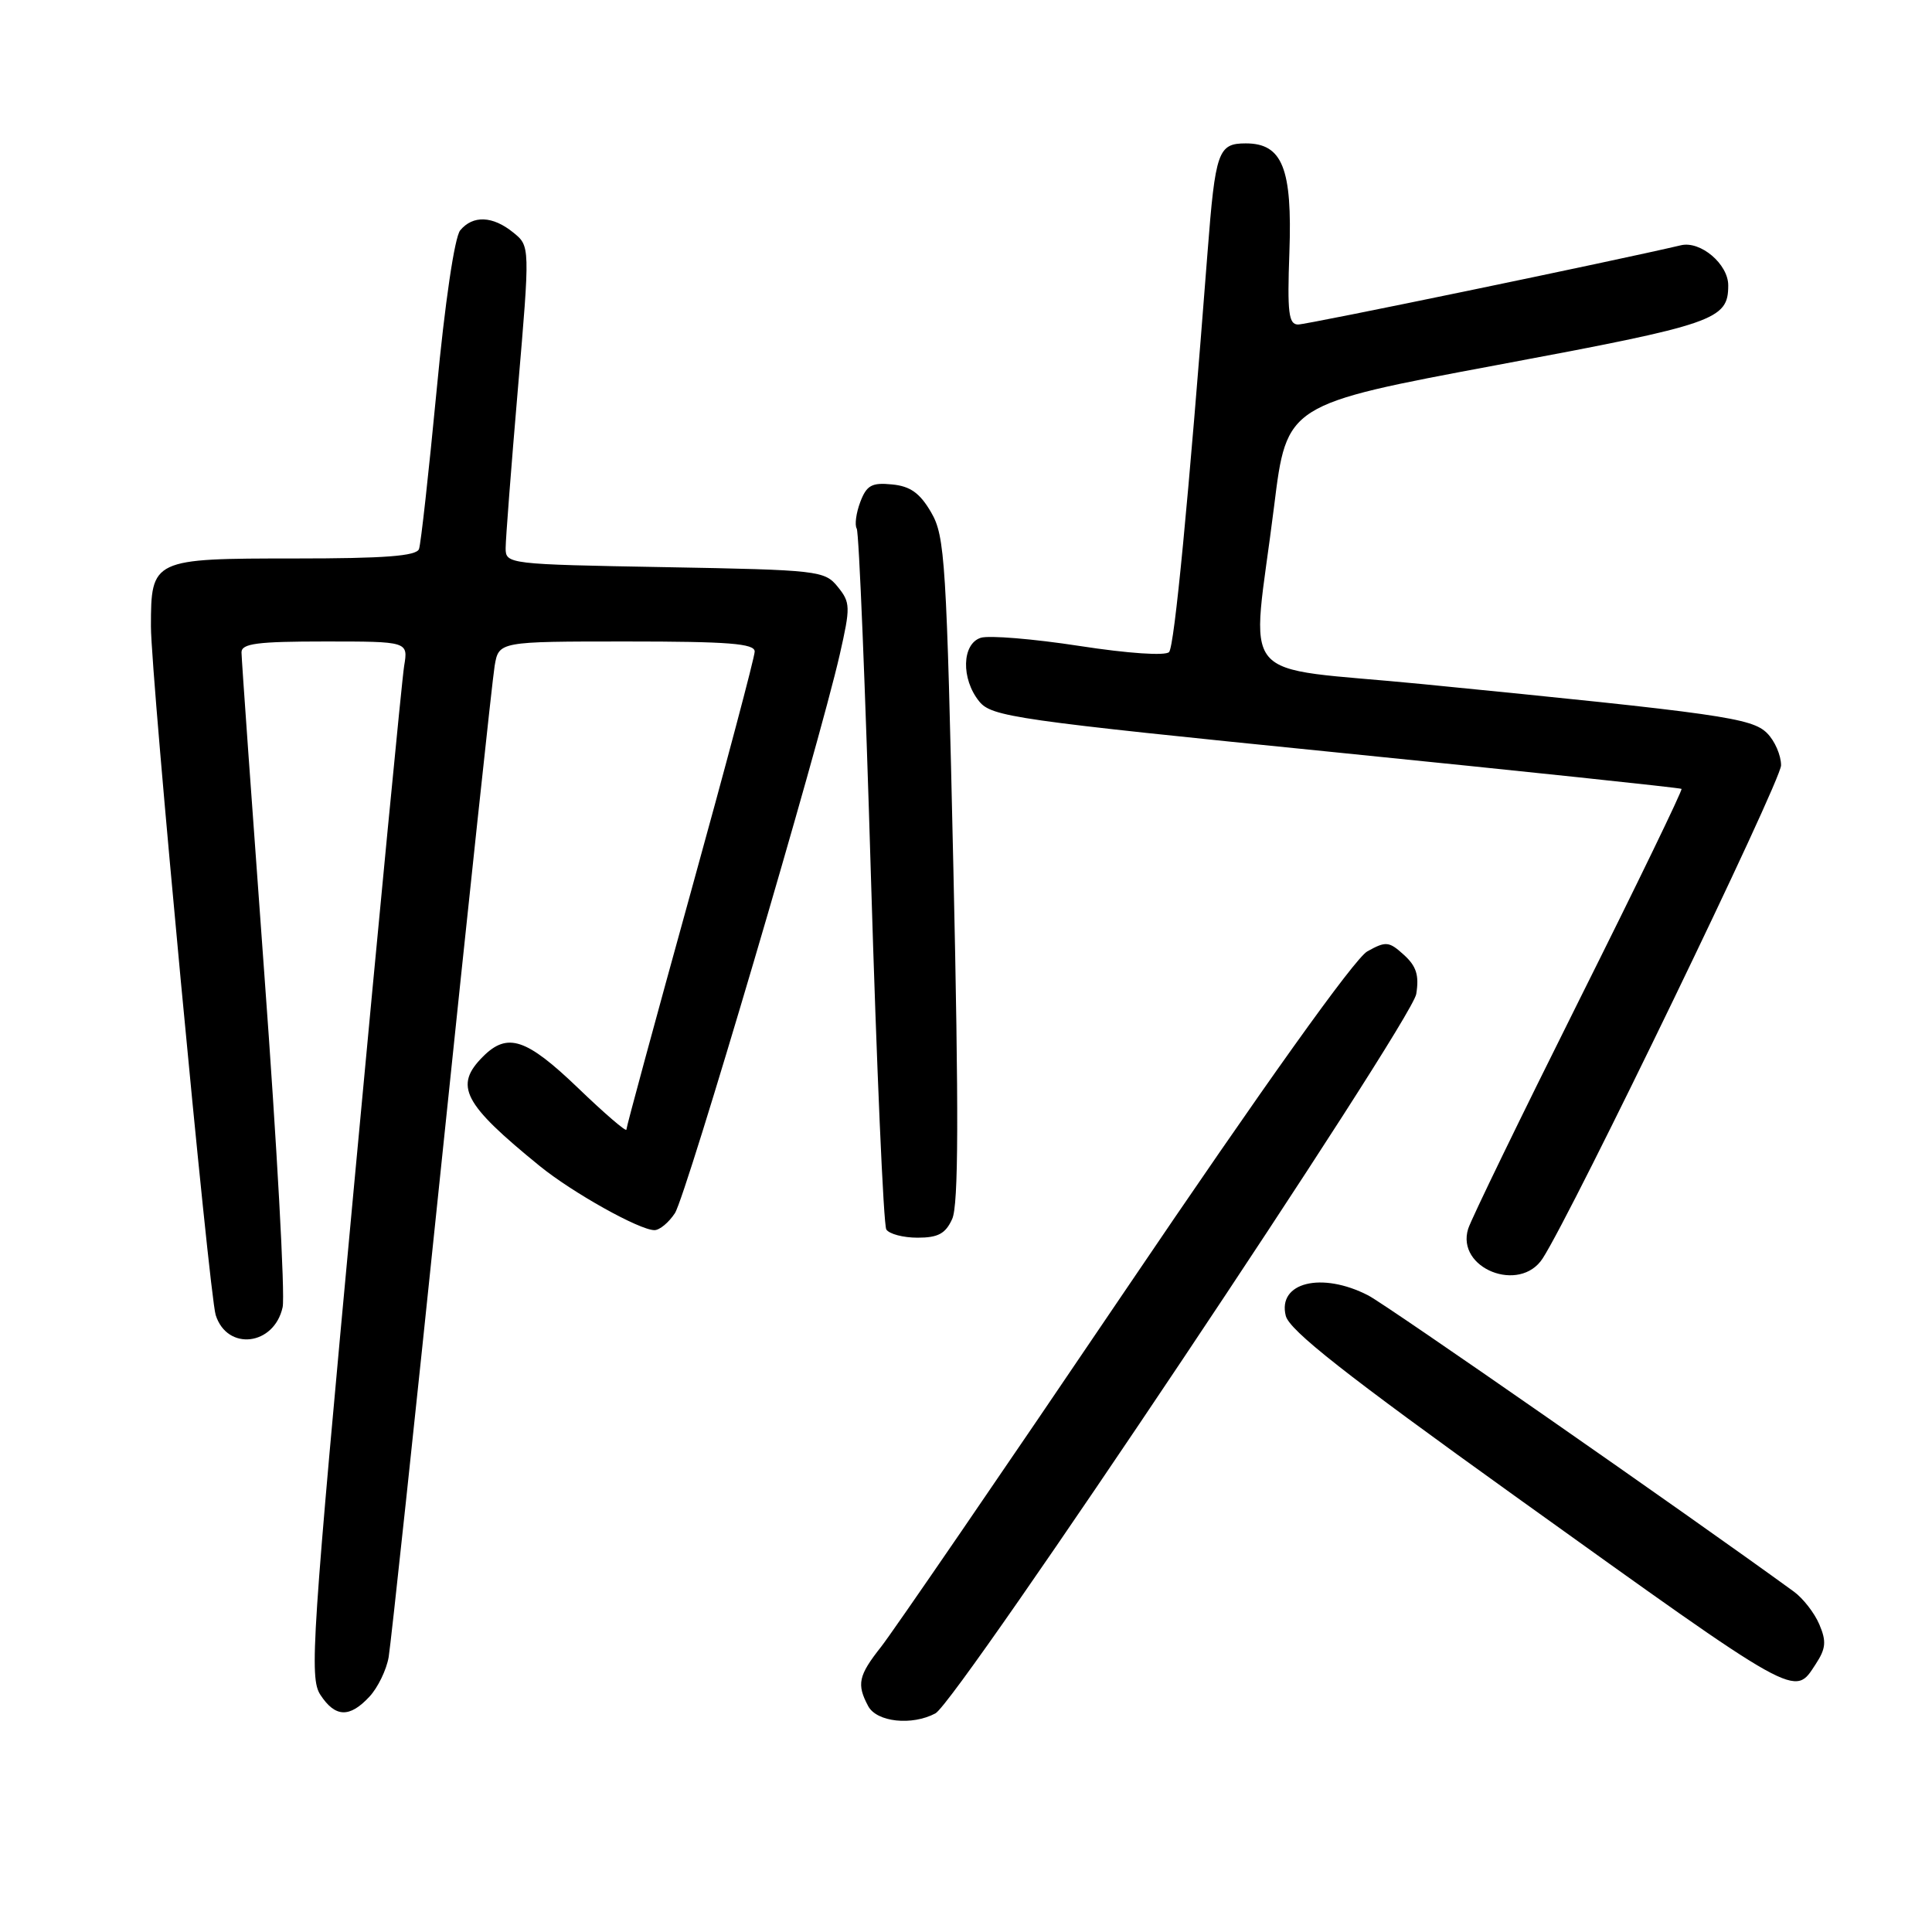 <?xml version="1.0" encoding="UTF-8" standalone="no"?>
<!DOCTYPE svg PUBLIC "-//W3C//DTD SVG 1.1//EN" "http://www.w3.org/Graphics/SVG/1.1/DTD/svg11.dtd" >
<svg xmlns="http://www.w3.org/2000/svg" xmlns:xlink="http://www.w3.org/1999/xlink" version="1.1" viewBox="0 0 256 256">
 <g >
 <path fill="currentColor"
d=" M 123.95 227.03 C 126.87 225.46 187.06 135.41 187.66 131.71 C 188.06 129.24 187.68 128.02 186.02 126.52 C 184.05 124.73 183.64 124.69 181.18 126.06 C 179.50 126.99 167.51 143.78 149.00 171.14 C 132.78 195.12 118.26 216.30 116.75 218.21 C 113.74 222.02 113.49 223.17 115.04 226.07 C 116.17 228.19 120.84 228.69 123.95 227.03 Z  M 48.95 224.82 C 50.06 223.63 51.21 221.27 51.50 219.57 C 51.79 217.88 54.95 188.38 58.51 154.00 C 62.08 119.62 65.24 90.04 65.54 88.25 C 66.09 85.00 66.09 85.00 83.05 85.00 C 96.51 85.00 100.00 85.27 100.00 86.33 C 100.00 87.07 96.17 101.48 91.50 118.35 C 86.83 135.23 83.00 149.33 83.00 149.68 C 83.00 150.03 80.11 147.55 76.59 144.16 C 69.73 137.58 67.24 136.76 64.00 140.00 C 60.13 143.87 61.35 146.23 71.50 154.49 C 75.85 158.03 84.74 163.00 86.72 163.00 C 87.40 163.00 88.62 161.99 89.43 160.75 C 90.93 158.45 108.49 98.94 111.27 86.74 C 112.71 80.40 112.69 79.84 111.01 77.76 C 109.27 75.61 108.48 75.52 88.10 75.15 C 67.34 74.78 67.00 74.74 67.00 72.64 C 67.00 71.46 67.73 61.98 68.62 51.56 C 70.24 32.61 70.24 32.61 68.01 30.81 C 65.29 28.60 62.67 28.49 60.98 30.52 C 60.24 31.42 58.96 40.03 57.85 51.77 C 56.81 62.62 55.77 72.06 55.52 72.75 C 55.18 73.68 50.96 74.00 39.10 74.00 C 20.18 74.00 20.00 74.08 20.00 83.02 C 20.00 89.54 27.71 171.48 28.58 174.25 C 30.10 179.05 36.33 178.32 37.45 173.21 C 37.79 171.67 36.70 151.84 35.03 129.14 C 33.37 106.45 32.00 87.23 32.00 86.44 C 32.00 85.27 34.10 85.00 43.05 85.00 C 54.09 85.00 54.09 85.00 53.55 88.25 C 53.26 90.04 50.28 120.89 46.94 156.82 C 41.30 217.43 40.98 222.31 42.45 224.57 C 44.42 227.58 46.32 227.65 48.95 224.82 Z  M 240.60 220.49 C 241.94 218.44 242.03 217.49 241.07 215.24 C 240.43 213.73 238.91 211.78 237.70 210.90 C 223.53 200.59 183.75 172.91 181.30 171.65 C 175.13 168.47 169.26 169.92 170.37 174.35 C 170.86 176.29 178.28 182.13 200.70 198.21 C 238.69 225.45 237.71 224.90 240.60 220.49 Z  M 204.41 166.75 C 208.39 160.60 236.00 103.50 236.00 101.41 C 236.00 100.08 235.17 98.17 234.15 97.15 C 232.13 95.13 228.07 94.56 188.52 90.65 C 163.25 88.16 165.82 91.24 168.83 67.04 C 170.50 53.58 170.50 53.58 198.47 48.35 C 227.33 42.96 229.00 42.38 229.00 37.81 C 229.00 35.00 225.33 31.88 222.73 32.50 C 213.93 34.57 173.22 43.00 172.01 43.00 C 170.75 43.00 170.56 41.45 170.85 33.47 C 171.25 22.33 169.93 19.00 165.08 19.00 C 161.40 19.00 161.04 20.02 160.00 33.50 C 157.47 66.34 155.62 85.60 154.91 86.40 C 154.44 86.92 149.50 86.59 143.02 85.59 C 136.92 84.65 131.04 84.17 129.96 84.51 C 127.45 85.31 127.33 89.95 129.75 92.94 C 131.40 94.97 134.44 95.41 177.00 99.69 C 202.03 102.21 222.64 104.39 222.81 104.53 C 222.98 104.67 216.85 117.32 209.19 132.64 C 201.54 147.96 194.94 161.54 194.54 162.82 C 192.90 168.07 201.37 171.44 204.41 166.75 Z  M 126.17 161.52 C 127.01 159.68 127.05 147.54 126.33 115.16 C 125.42 74.29 125.22 71.05 123.38 67.89 C 121.89 65.33 120.62 64.42 118.20 64.19 C 115.52 63.92 114.83 64.30 113.99 66.52 C 113.44 67.98 113.23 69.56 113.52 70.04 C 113.82 70.51 114.67 91.36 115.41 116.36 C 116.16 141.36 117.07 162.31 117.44 162.91 C 117.82 163.51 119.68 164.00 121.58 164.00 C 124.30 164.00 125.29 163.47 126.17 161.52 Z "/>
</g>
</svg>